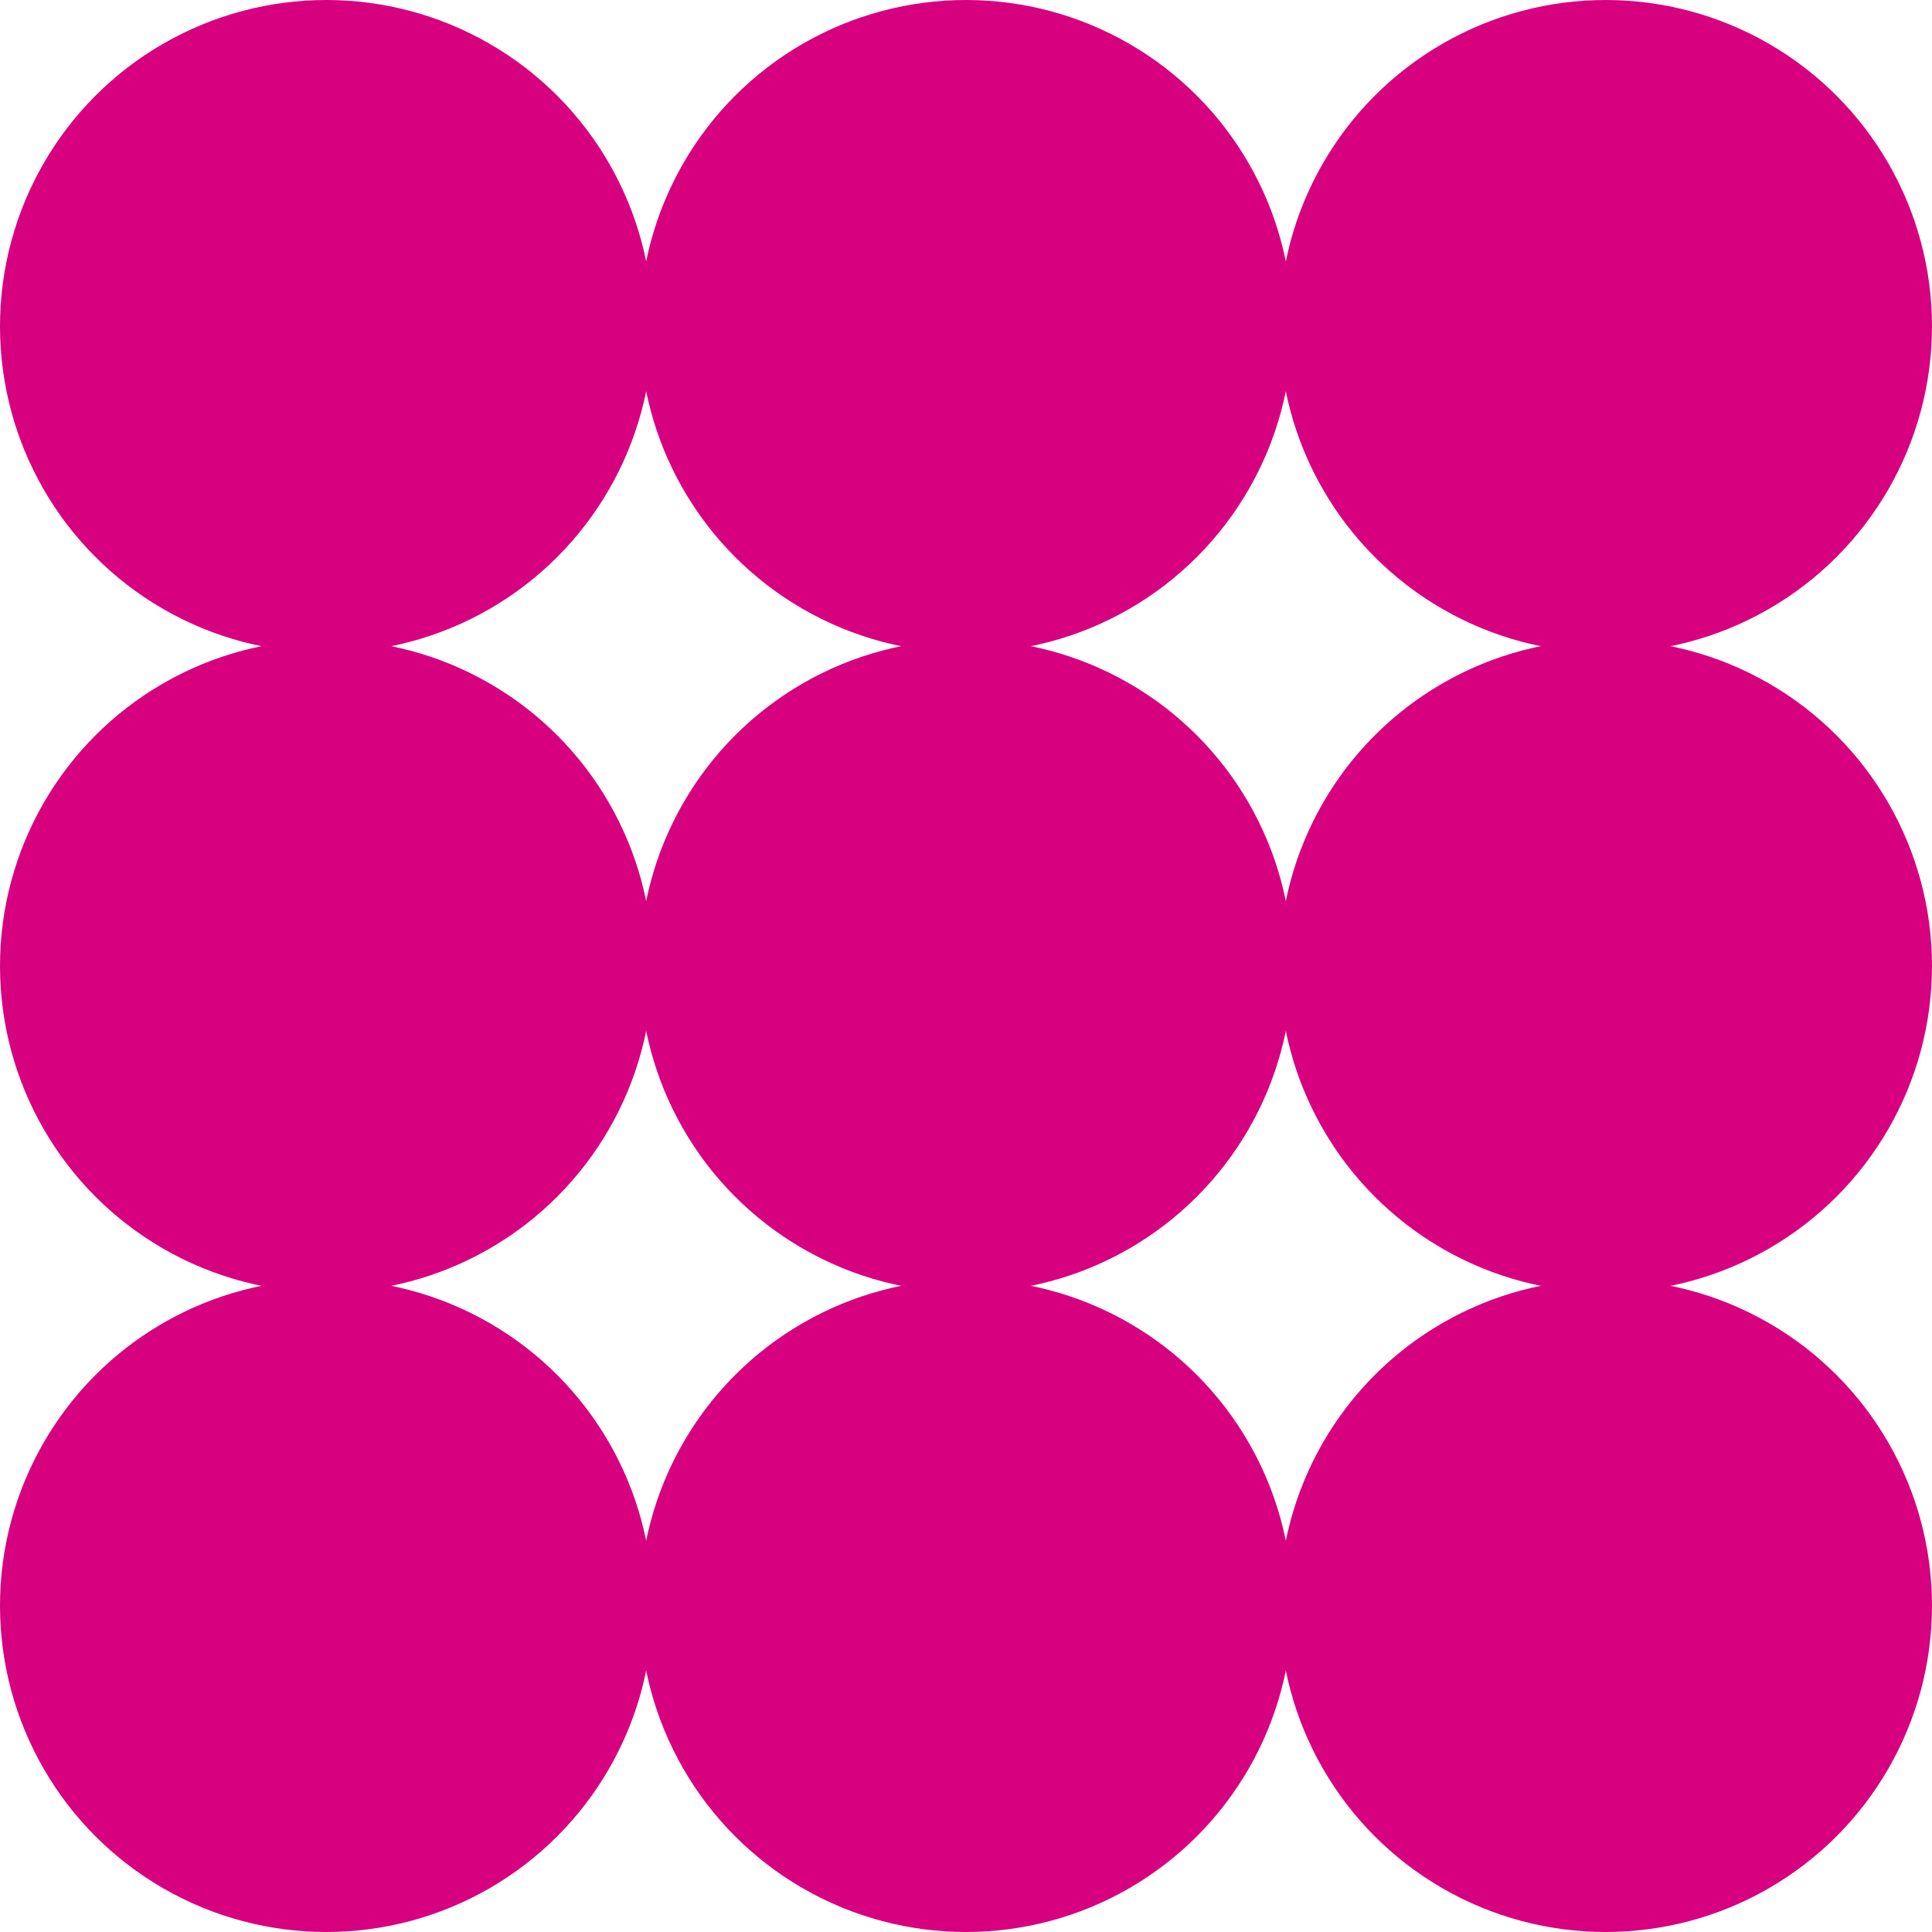 <svg width="148" height="148" viewBox="0 0 148 148" fill="none" xmlns="http://www.w3.org/2000/svg">
<g clip-path="url(#clip0_4_24)">
<circle cx="25" cy="25" r="25" fill="#D70180"/>
<circle cx="25" cy="74" r="25" fill="#D70180"/>
<circle cx="74" cy="25" r="25" fill="#D70180"/>
<circle cx="74" cy="74" r="25" fill="#D70180"/>
<circle cx="25" cy="123" r="25" fill="#D70180"/>
<circle cx="74" cy="123" r="25" fill="#D70180"/>
<circle cx="123" cy="25" r="25" fill="#D70180"/>
<circle cx="123" cy="74" r="25" fill="#D70180"/>
<circle cx="123" cy="123" r="25" fill="#D70180"/>
</g>
<defs>
<clipPath id="clip0_4_24">
<rect width="148" height="148" fill="white"/>
</clipPath>
</defs>
</svg>
